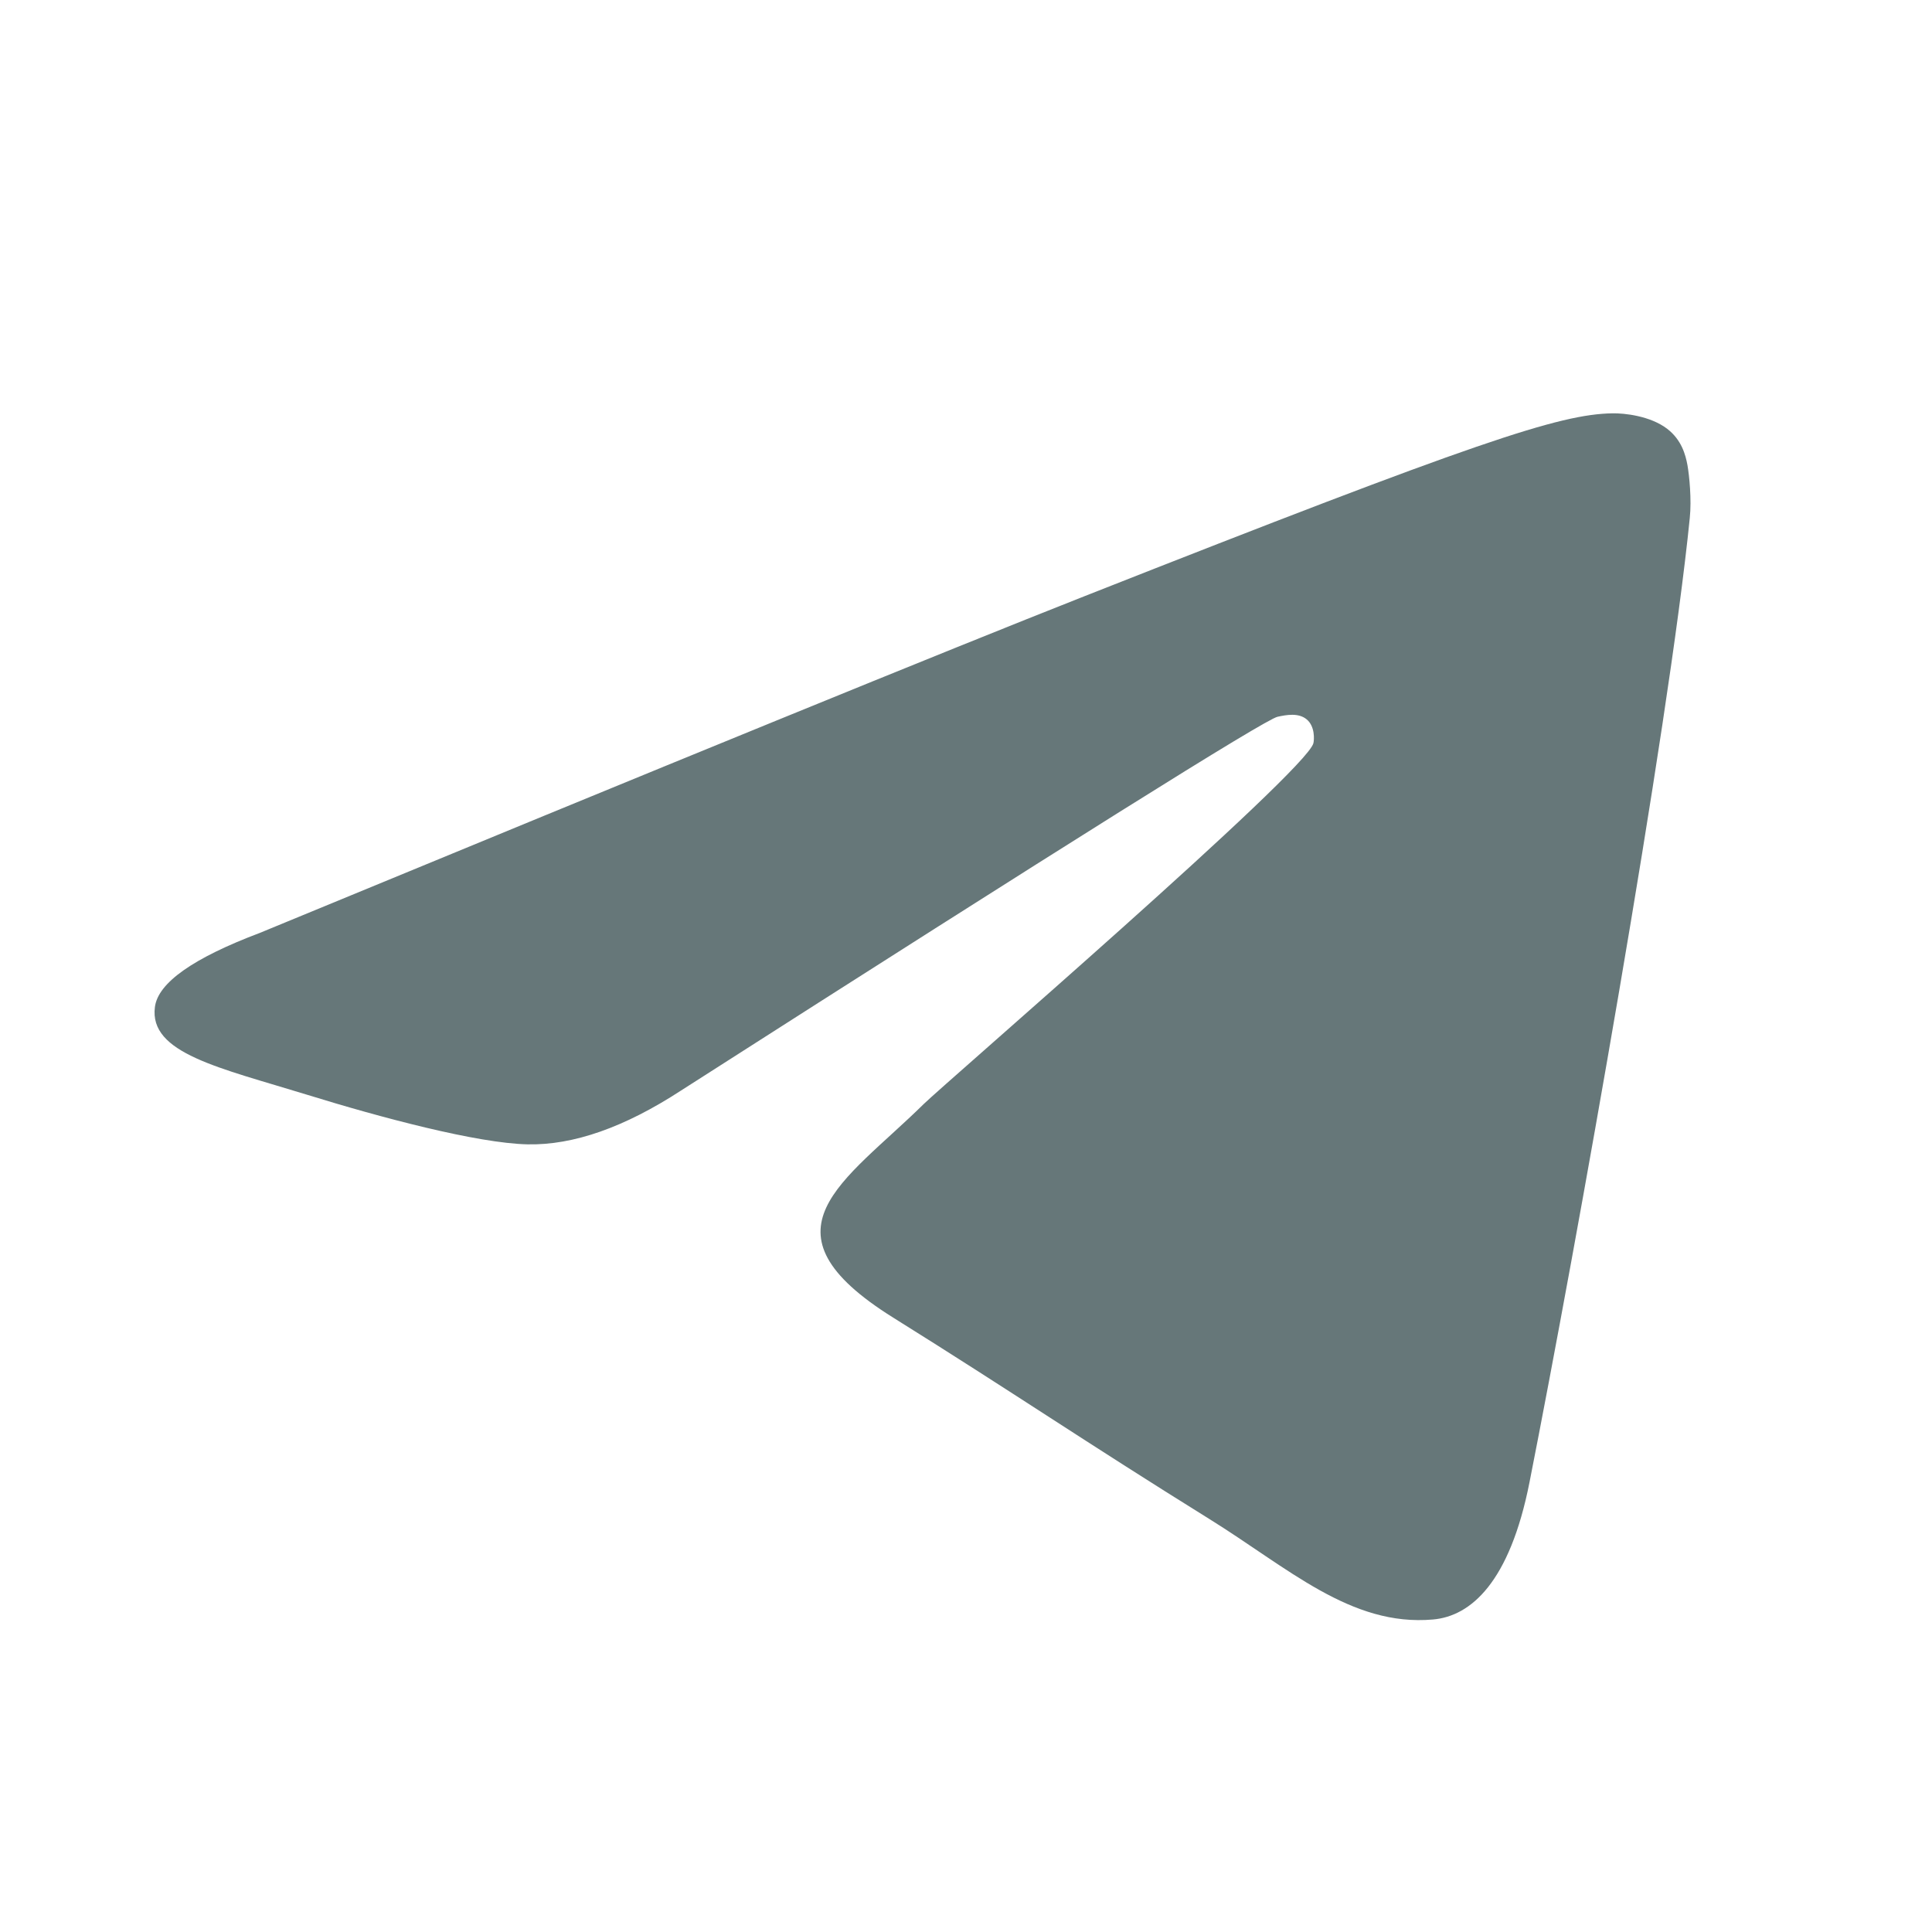 <svg width="16" height="16" viewBox="0 0 16 16" fill="none" xmlns="http://www.w3.org/2000/svg">
<path d="M2.154 7.725C5.569 6.315 7.846 5.385 8.985 4.936C12.238 3.653 12.914 3.43 13.354 3.423C13.451 3.421 13.668 3.444 13.808 3.552C13.926 3.643 13.959 3.766 13.975 3.853C13.99 3.939 14.01 4.136 13.994 4.29C13.818 6.046 13.055 10.307 12.667 12.274C12.503 13.106 12.18 13.385 11.867 13.412C11.187 13.472 10.67 12.986 10.011 12.577C8.98 11.936 8.398 11.537 7.397 10.912C6.241 10.19 6.991 9.792 7.65 9.143C7.822 8.974 10.819 6.389 10.877 6.155C10.884 6.125 10.891 6.016 10.822 5.958C10.754 5.901 10.653 5.92 10.58 5.936C10.477 5.958 8.83 6.99 5.639 9.032C5.172 9.336 4.749 9.485 4.369 9.477C3.951 9.468 3.147 9.253 2.549 9.068C1.815 8.842 1.232 8.723 1.283 8.339C1.309 8.139 1.6 7.934 2.154 7.725Z" fill="#667779"/>
</svg>

